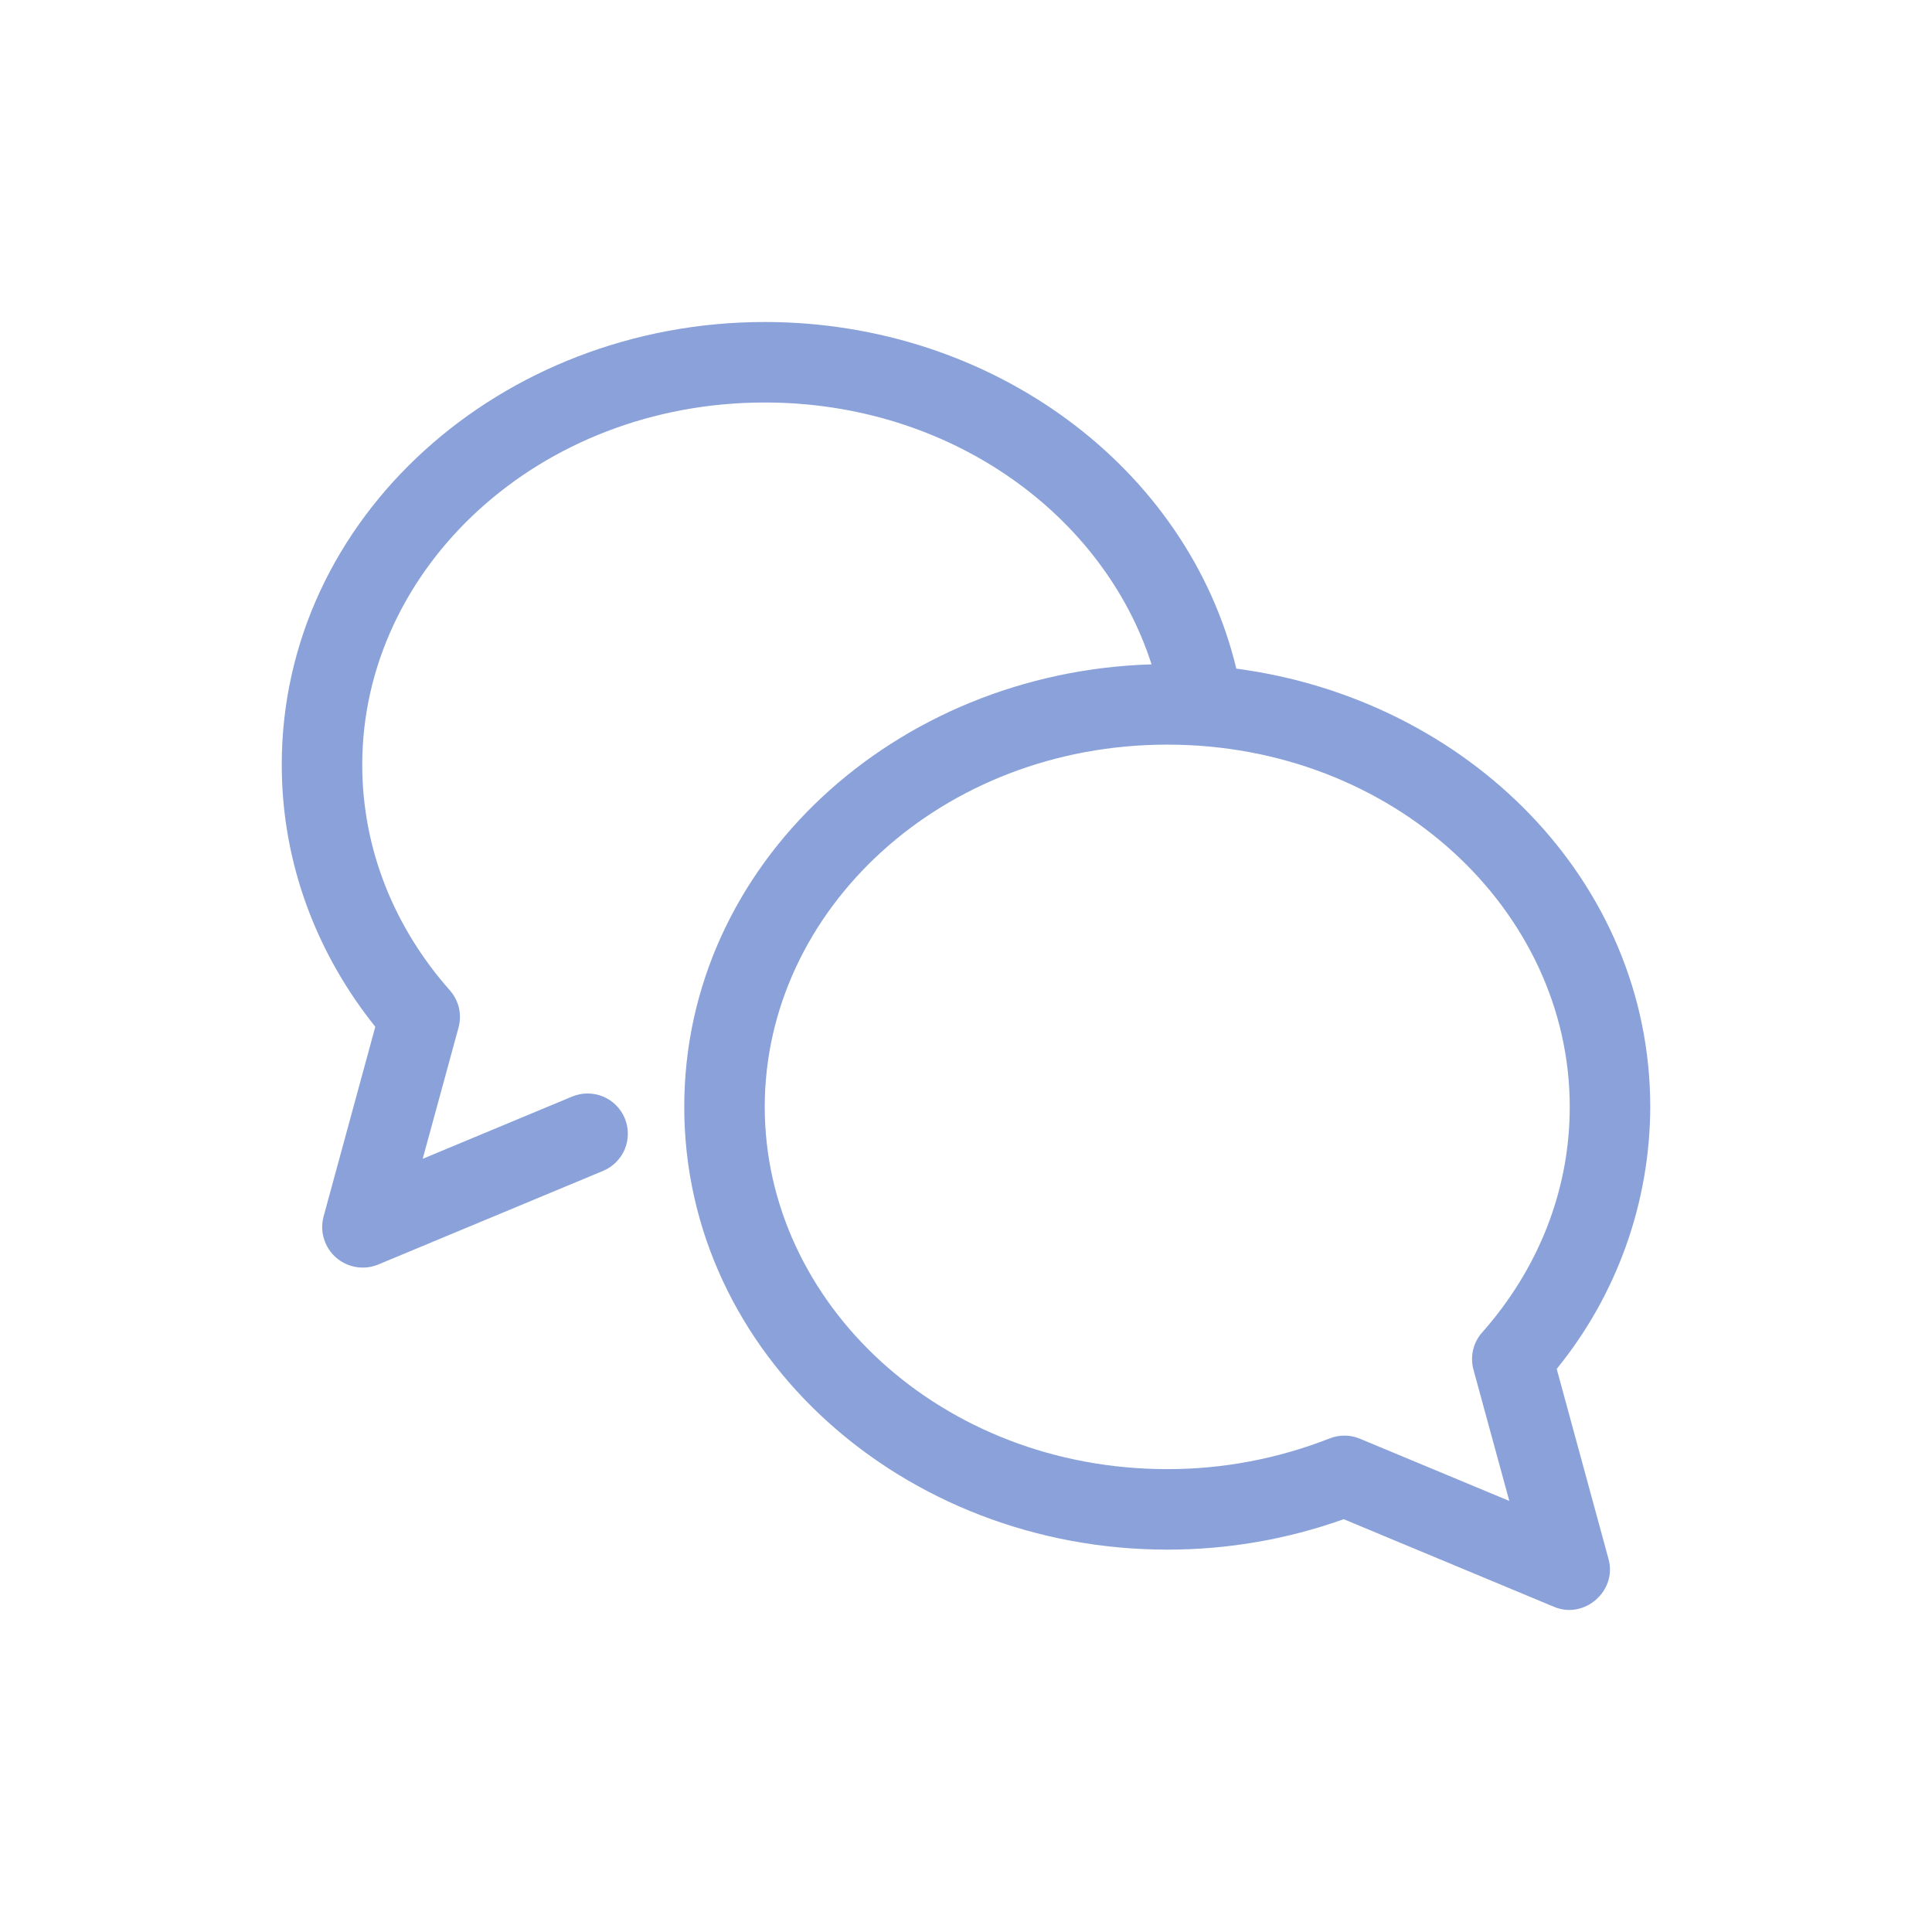 <svg width="24" height="24" viewBox="0 0 24 24" fill="none" xmlns="http://www.w3.org/2000/svg">
<path fill-rule="evenodd" clip-rule="evenodd" d="M9.5 4C6.232 4 3.5 6.419 3.5 9.5C3.5 10.722 3.935 11.847 4.662 12.755L4.018 15.118C3.995 15.208 3.997 15.303 4.025 15.391C4.052 15.48 4.104 15.559 4.173 15.621C4.243 15.682 4.329 15.723 4.42 15.739C4.512 15.755 4.606 15.745 4.692 15.711L7.492 14.545C7.614 14.494 7.712 14.396 7.762 14.274C7.812 14.151 7.812 14.013 7.761 13.891C7.71 13.769 7.612 13.671 7.49 13.621C7.367 13.571 7.229 13.571 7.107 13.622L5.251 14.395L5.696 12.765C5.718 12.685 5.719 12.601 5.701 12.52C5.682 12.439 5.643 12.364 5.588 12.302C4.903 11.528 4.5 10.555 4.5 9.5C4.5 7.059 6.693 5 9.5 5C11.81 5 13.71 6.398 14.305 8.253C11.125 8.347 8.5 10.73 8.5 13.75C8.5 16.831 11.232 19.25 14.5 19.25C15.247 19.251 15.989 19.123 16.692 18.872L19.308 19.962C19.684 20.118 20.09 19.762 19.982 19.368L19.338 17.005C20.087 16.085 20.497 14.936 20.5 13.75C20.5 10.943 18.233 8.686 15.358 8.306C14.758 5.814 12.335 4 9.5 4ZM9.5 13.75C9.5 11.309 11.693 9.25 14.5 9.25C17.307 9.25 19.5 11.309 19.5 13.75C19.5 14.805 19.097 15.778 18.412 16.552C18.357 16.614 18.318 16.689 18.299 16.77C18.281 16.851 18.282 16.935 18.304 17.015L18.749 18.645L16.893 17.872C16.773 17.822 16.637 17.821 16.516 17.869C15.874 18.121 15.19 18.251 14.5 18.25C11.693 18.25 9.5 16.192 9.5 13.75Z" fill="#8AA2D9"/>
</svg>
